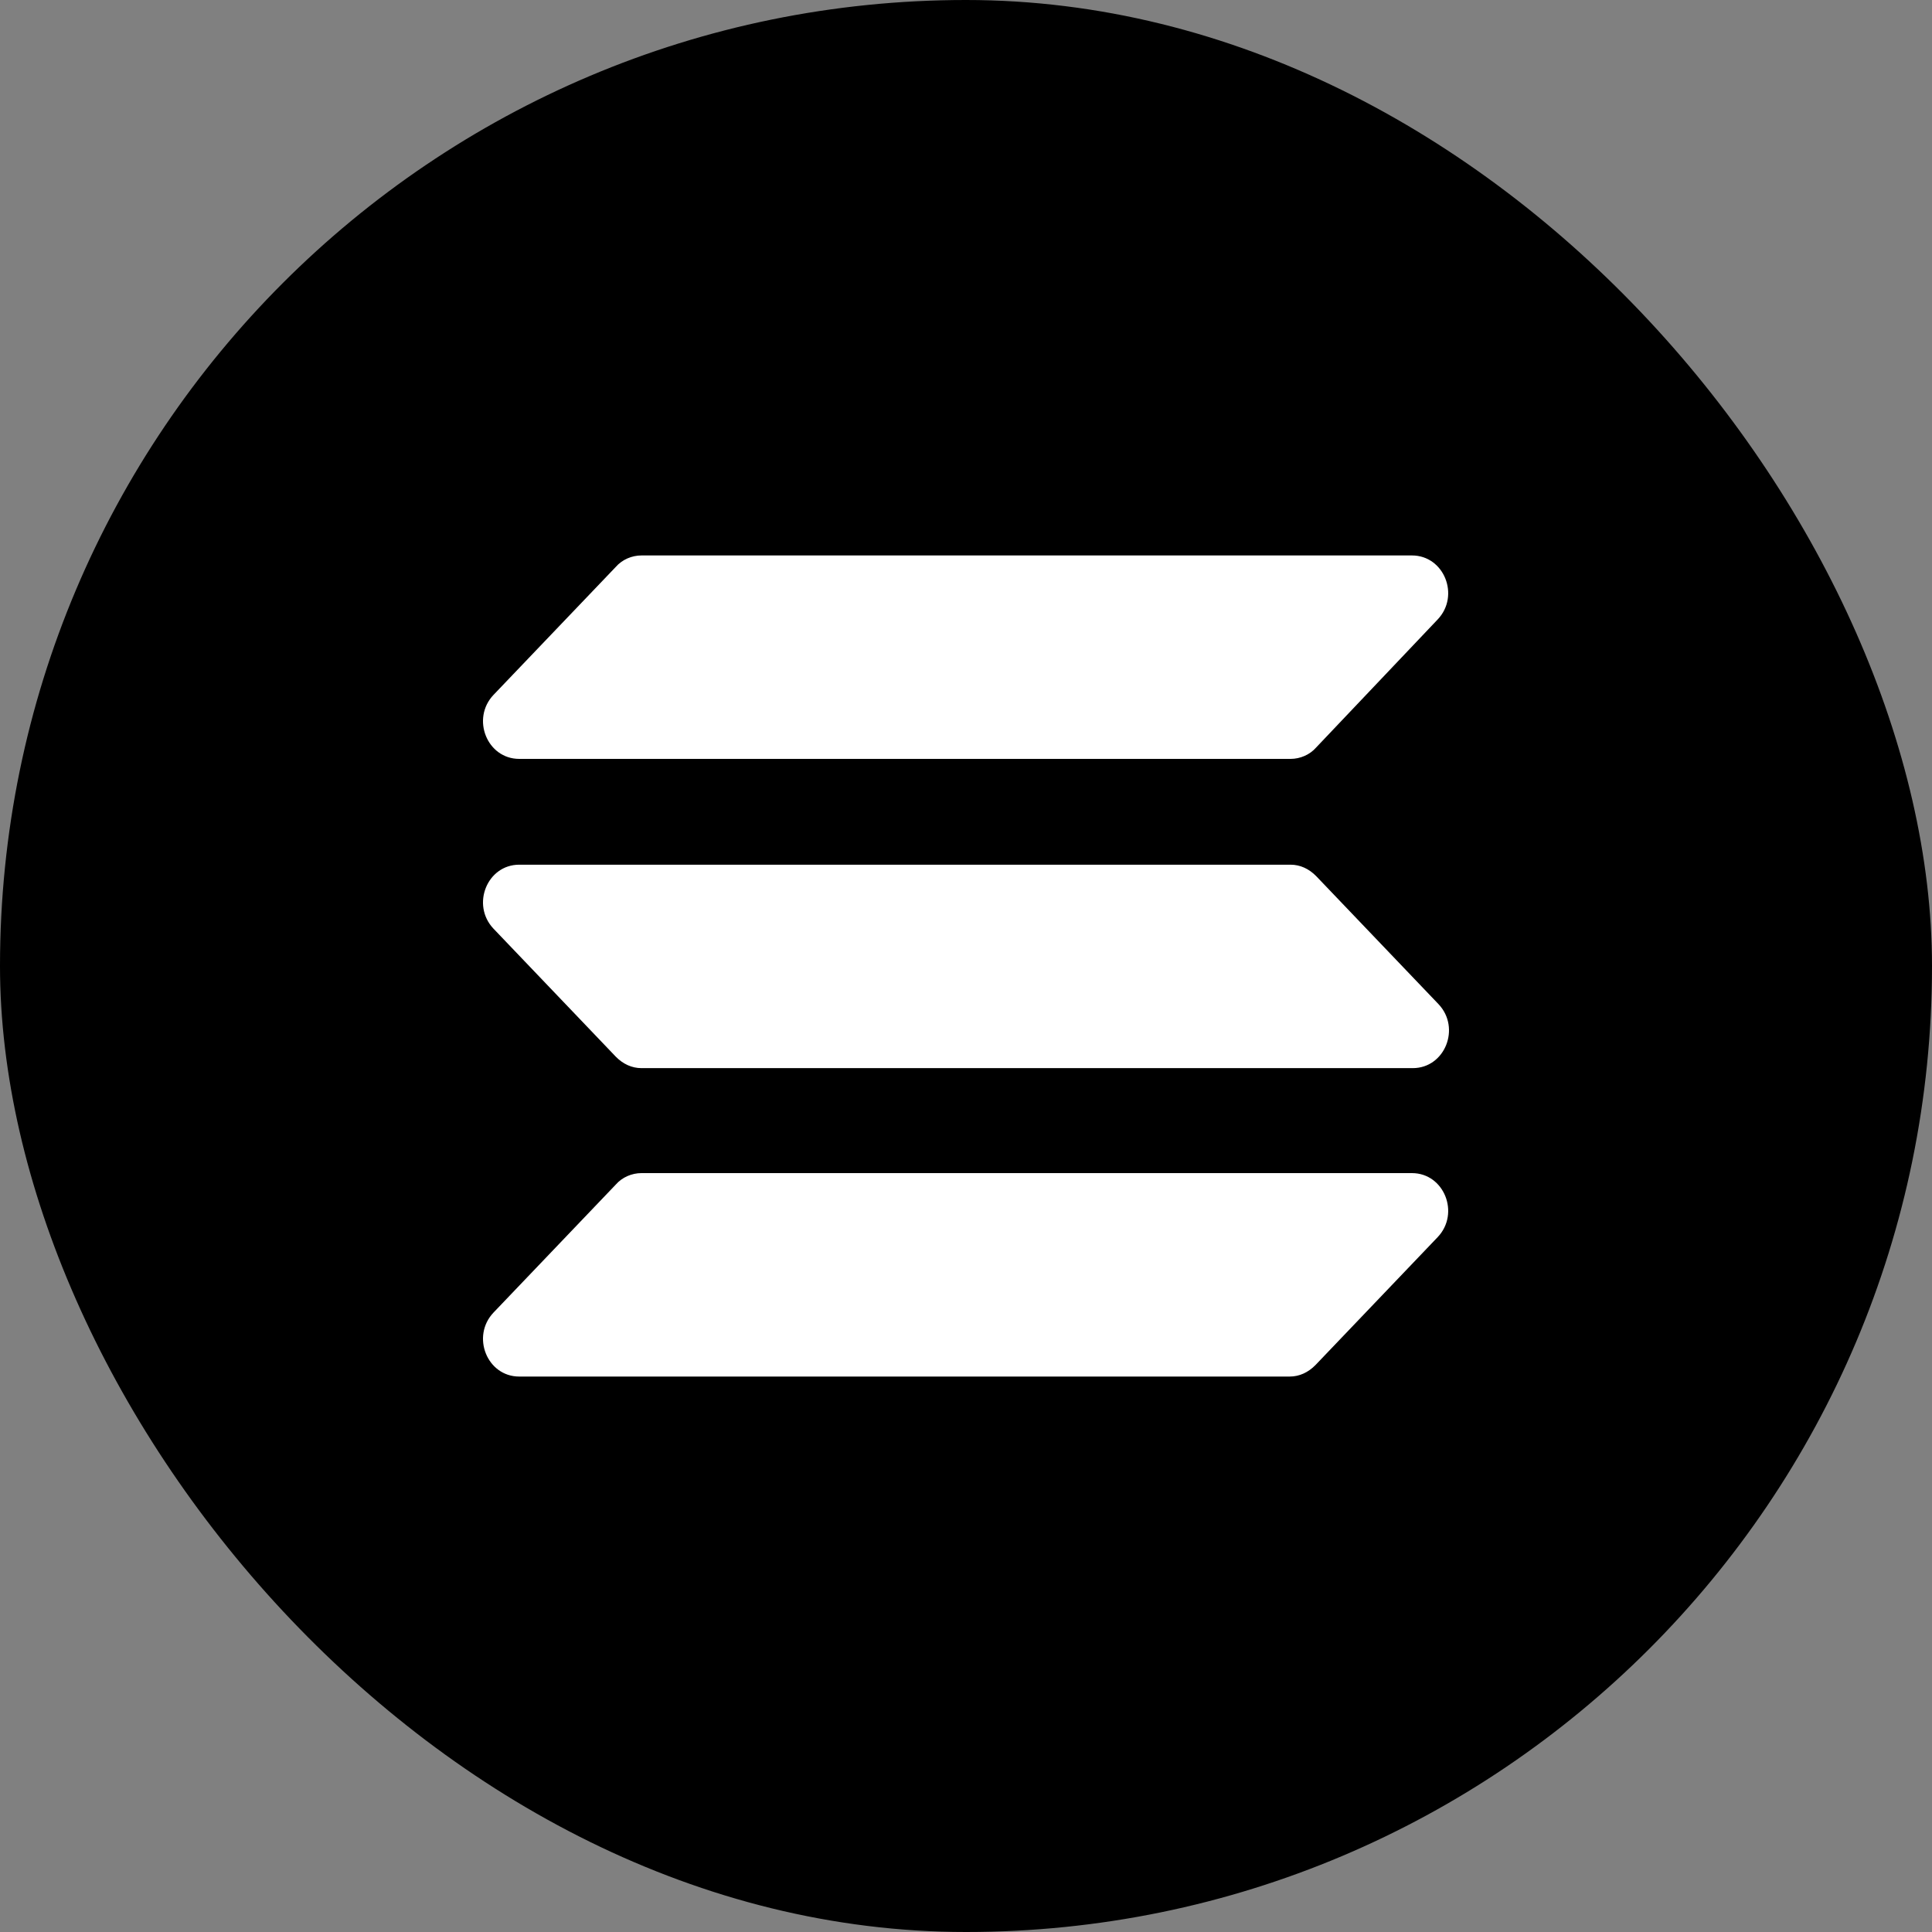 <svg width="80" height="80" viewBox="0 0 80 80" fill="none" xmlns="http://www.w3.org/2000/svg">
<rect x="0" y="0" width="80" height="80" fill="#808080" stroke="none"/>
<rect width="80" height="80" rx="40" fill="black"/>
<path fill-rule="evenodd" clip-rule="evenodd" d="M21.5 35.805H53.438C53.837 35.805 54.204 35.975 54.503 36.281L59.565 41.579C60.498 42.564 59.832 44.229 58.5 44.229H26.562C26.163 44.229 25.796 44.059 25.497 43.753L20.435 38.455C19.502 37.469 20.168 35.805 21.5 35.805ZM20.435 28.774L25.497 23.476C25.763 23.17 26.163 23 26.562 23H58.466C59.798 23 60.465 24.664 59.532 25.649L54.503 30.948C54.237 31.254 53.837 31.424 53.438 31.424H21.5C20.168 31.424 19.502 29.759 20.435 28.774ZM59.532 51.226L54.47 56.525C54.17 56.83 53.804 57 53.404 57H21.5C20.168 57 19.502 55.336 20.435 54.351L25.497 49.052C25.763 48.746 26.163 48.576 26.562 48.576H58.466C59.798 48.576 60.465 50.241 59.532 51.226Z" fill="white"/>
</svg>
